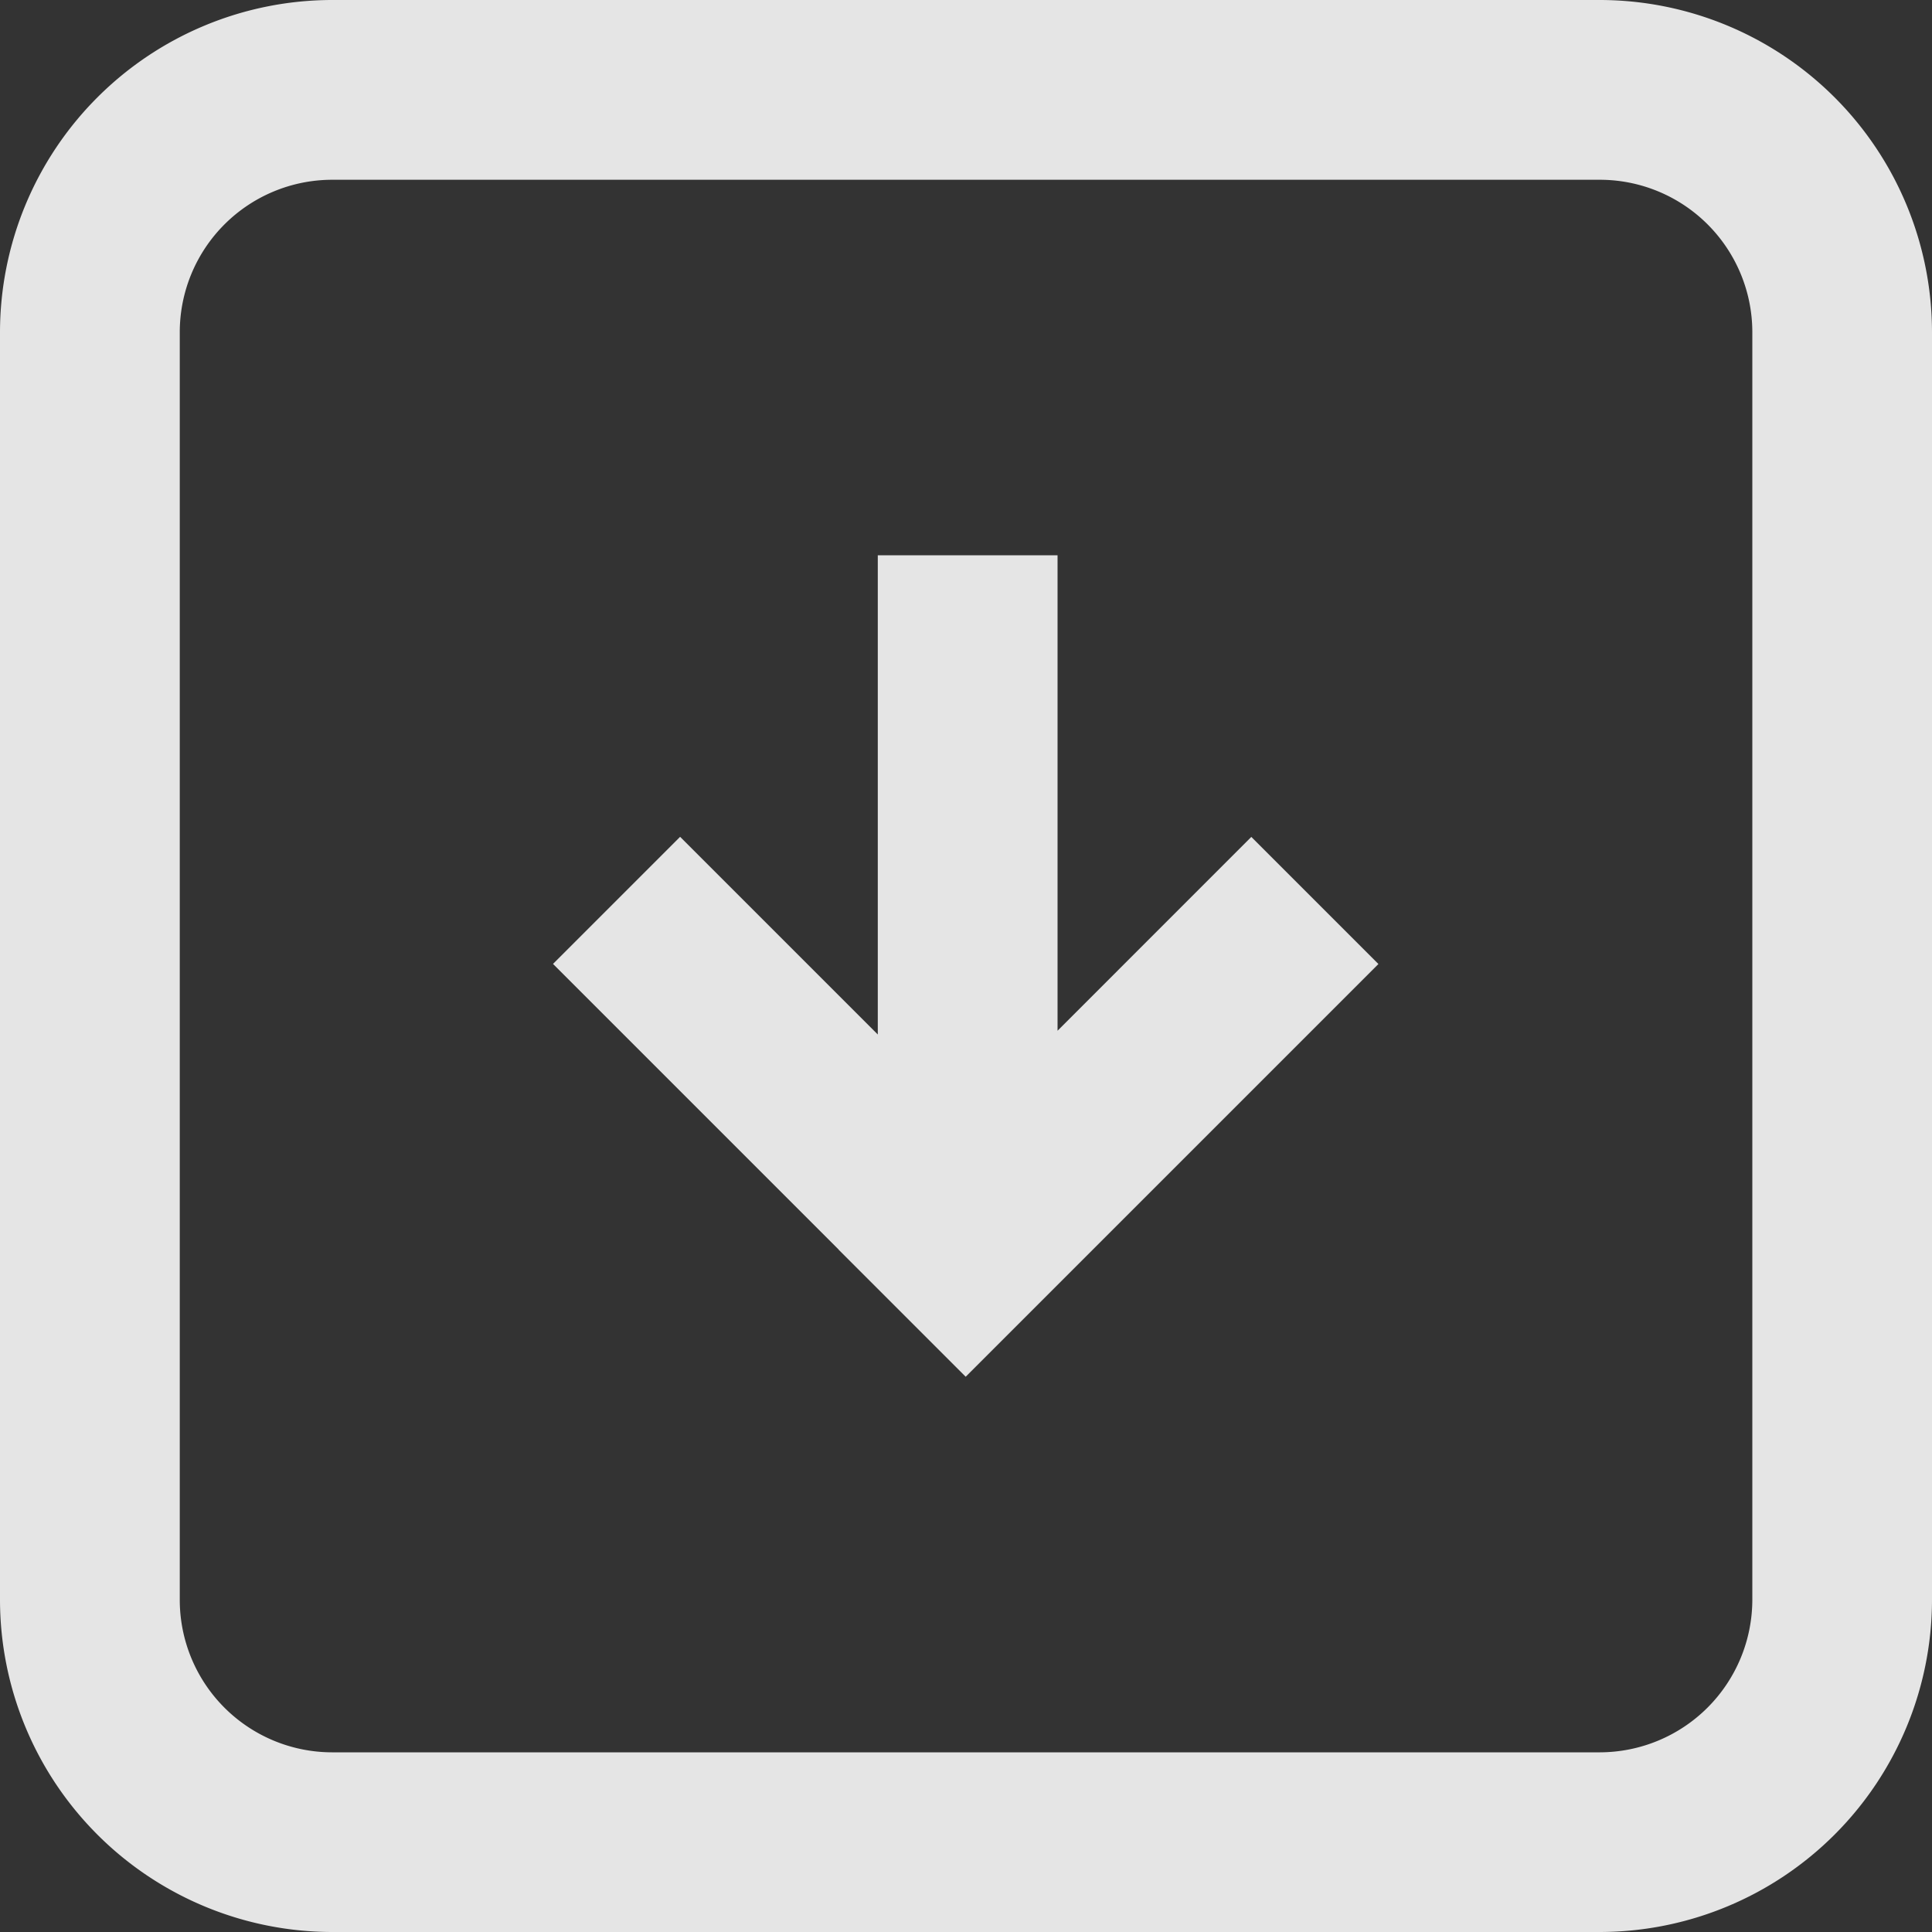 <svg xmlns="http://www.w3.org/2000/svg" viewBox="0 0 40.463 40.463">
  <rect x="0" y="0" width="40.463" height="40.463" fill="#333333" stroke="none"/>
  <defs>
    <style>
      .cls-1 {
        opacity: 0.87;
      }

      .cls-2 {
        fill: #fff;
      }
    </style>
  </defs>
  <g id="drop" class="cls-1">
    <path id="Path_1553" data-name="Path 1553" class="cls-2" d="M6.957,40.463H33.507a6.965,6.965,0,0,0,6.956-6.957V6.955A6.964,6.964,0,0,0,33.507,0H6.957A6.964,6.964,0,0,0,0,6.955V33.507A6.964,6.964,0,0,0,6.957,40.463ZM3.765,6.955a3.194,3.194,0,0,1,3.192-3.19H33.507A3.194,3.194,0,0,1,36.7,6.955V33.507A3.2,3.2,0,0,1,33.507,36.7H6.957a3.194,3.194,0,0,1-3.192-3.191Z"/>
    <path id="Path_1554" data-name="Path 1554" class="cls-2" d="M24.439,33.076,27.1,35.737h0l2.661-2.661v0l5.983-5.983-2.662-2.662L29.024,28.49V18.533H25.259V28.569l-4.14-4.14-2.662,2.662,5.983,5.983Z" transform="translate(-6.875 -6.903)"/>
  </g>
</svg>
